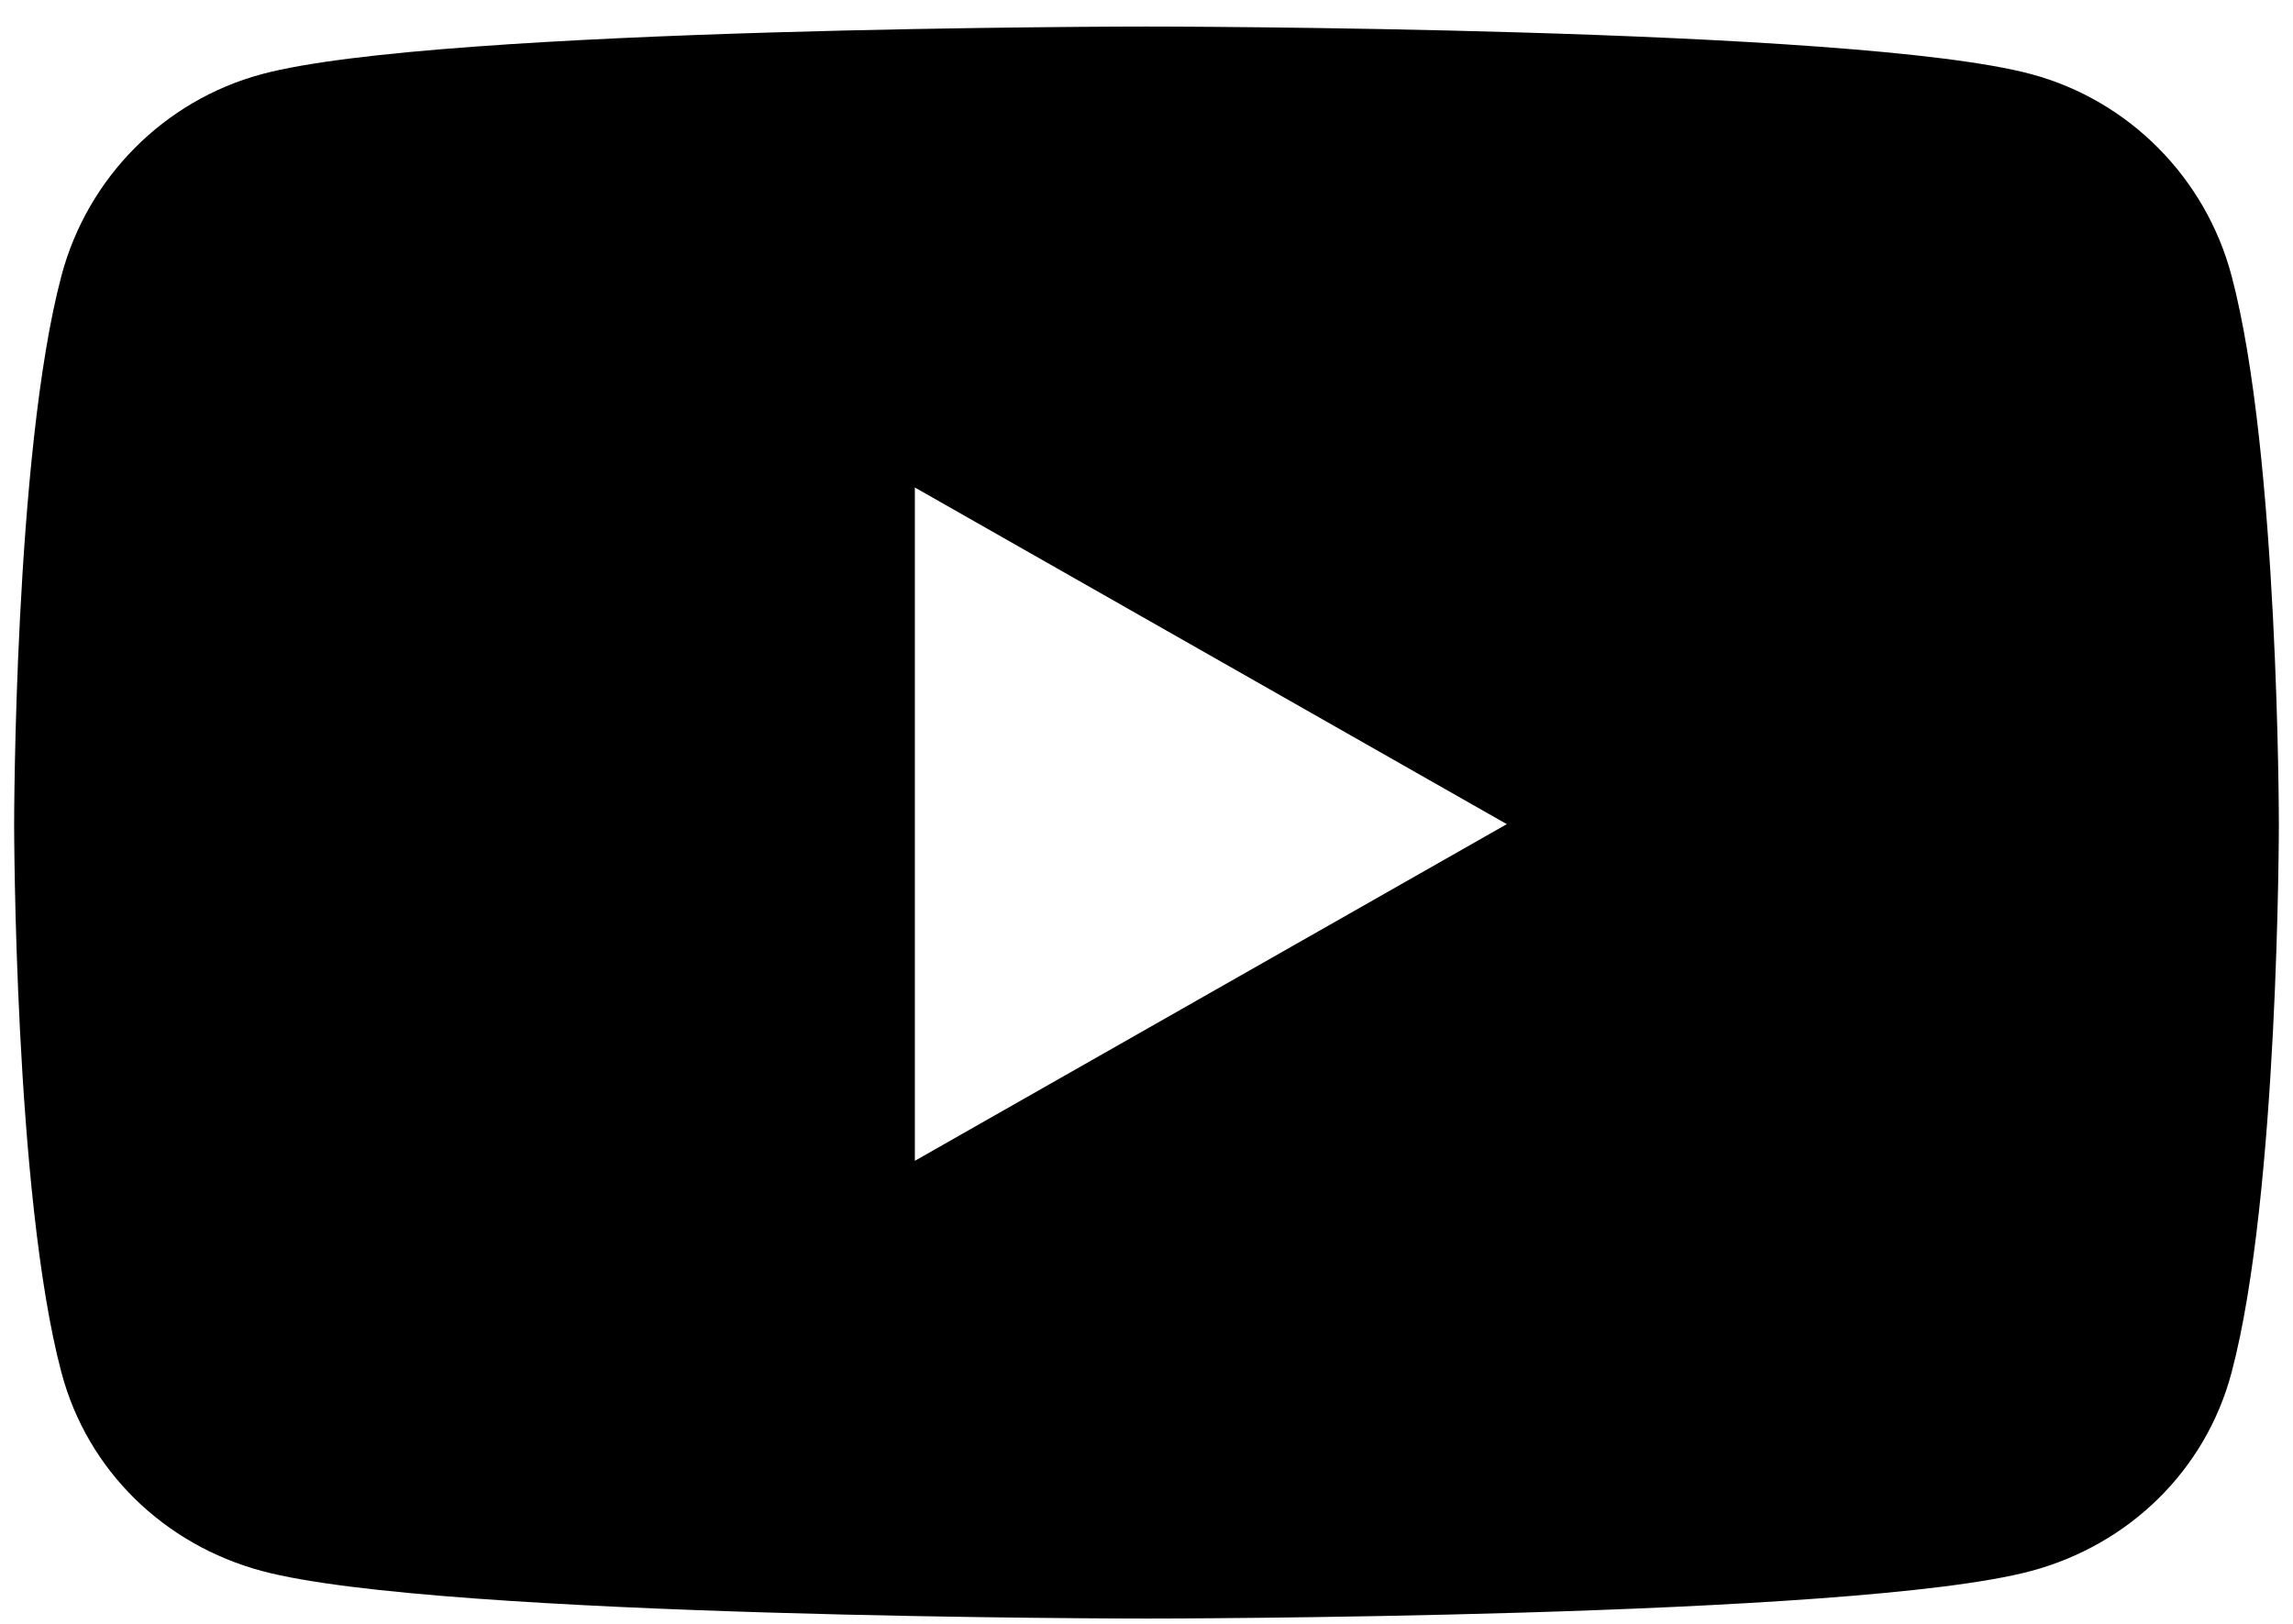 <svg width="48" height="34" viewBox="0 0 48 34" fill="none" xmlns="http://www.w3.org/2000/svg">
<path d="M46.713 5.771C46.168 3.718 44.562 2.101 42.522 1.553C38.825 0.556 24 0.556 24 0.556C24 0.556 9.175 0.556 5.478 1.553C3.439 2.101 1.832 3.718 1.287 5.771C0.296 9.492 0.296 17.256 0.296 17.256C0.296 17.256 0.296 25.02 1.287 28.741C1.832 30.794 3.439 32.343 5.478 32.892C9.175 33.889 24 33.889 24 33.889C24 33.889 38.825 33.889 42.522 32.892C44.562 32.343 46.168 30.794 46.713 28.741C47.704 25.02 47.704 17.256 47.704 17.256C47.704 17.256 47.704 9.492 46.713 5.771ZM19.151 24.305V10.207L31.542 17.256L19.151 24.305Z" fill="black"/>
</svg>
